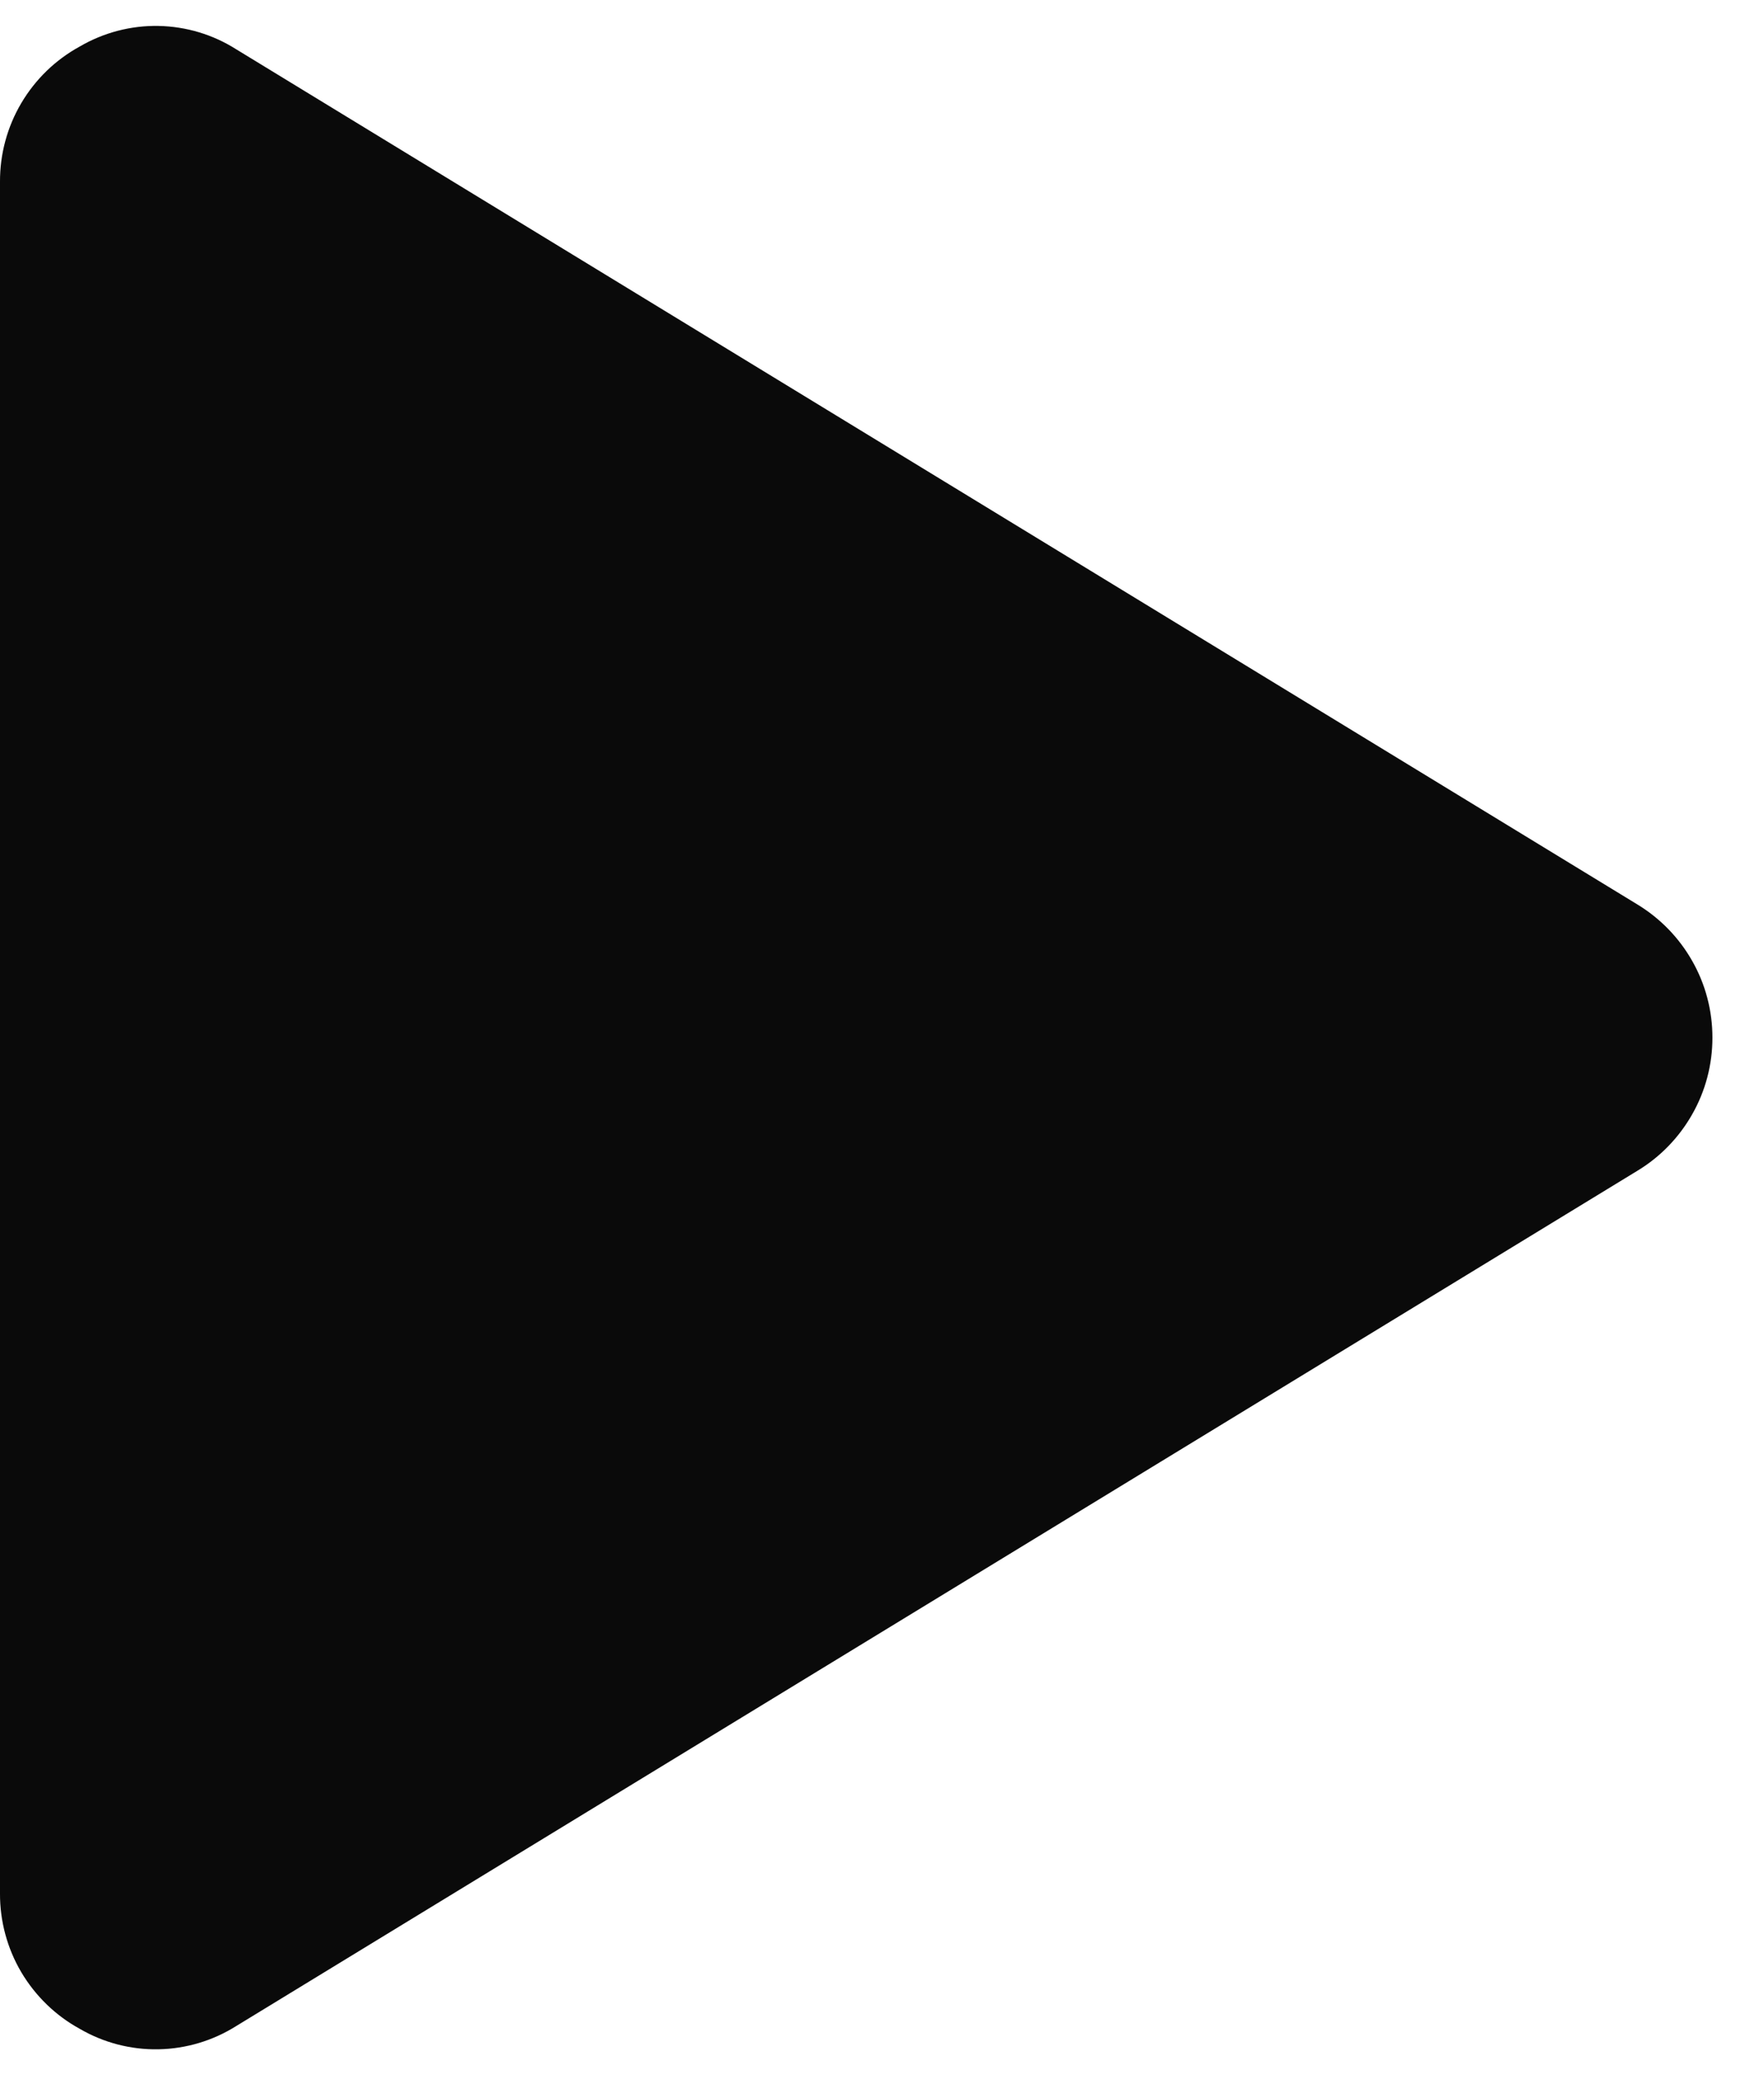 <svg width="17" height="20" viewBox="0 0 17 20" fill="none" xmlns="http://www.w3.org/2000/svg">
<path d="M15.778 8.716L2.278 0.476C2.053 0.333 1.794 0.255 1.527 0.25C1.261 0.245 0.999 0.314 0.769 0.448C0.535 0.576 0.341 0.764 0.205 0.994C0.07 1.223 -0.001 1.484 6.85639e-06 1.751V18.251C-0.001 18.517 0.07 18.779 0.205 19.008C0.341 19.237 0.535 19.426 0.769 19.554C0.999 19.688 1.261 19.756 1.527 19.751C1.794 19.746 2.053 19.668 2.278 19.526L15.778 11.285C15.999 11.152 16.182 10.963 16.309 10.738C16.437 10.513 16.503 10.259 16.503 10.001C16.503 9.742 16.437 9.488 16.309 9.263C16.182 9.038 15.999 8.85 15.778 8.716Z" fill="#0A0A0A"/>
</svg>
